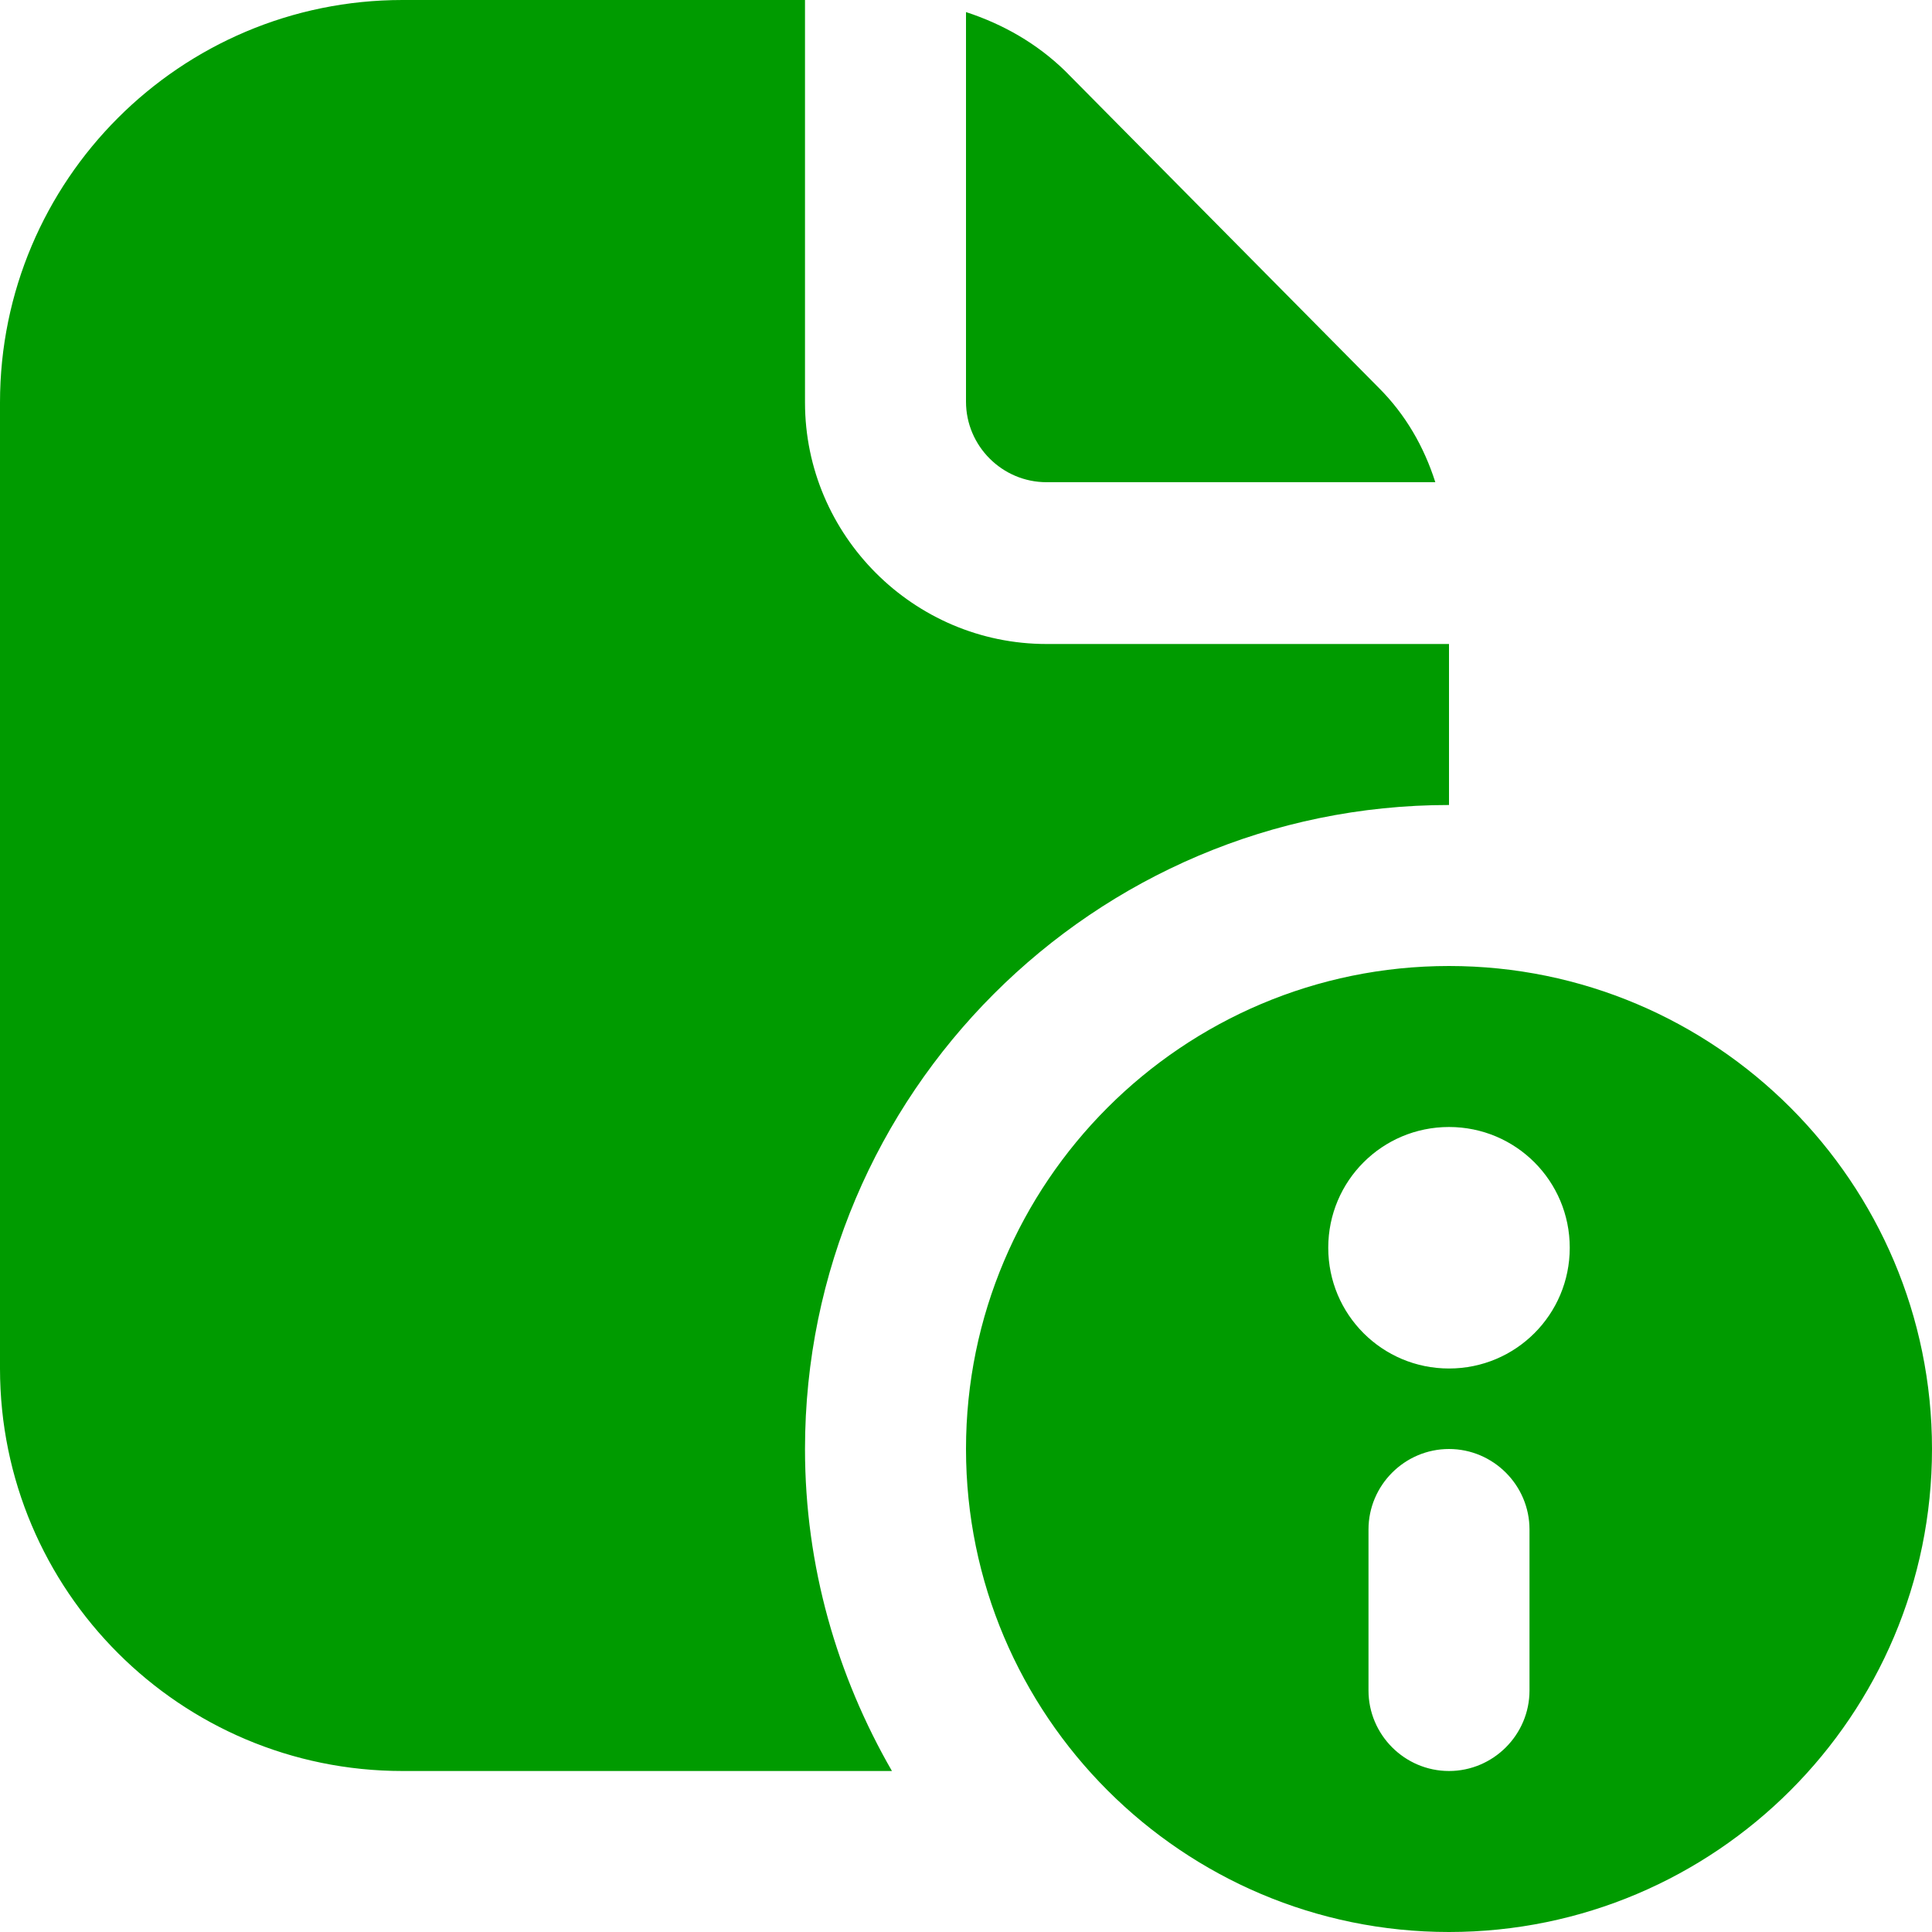 <?xml version="1.0" encoding="UTF-8"?>
<svg xmlns="http://www.w3.org/2000/svg" id="Layer_1" fill="#009b00" data-name="Layer 1" viewBox="0 0 24 24" width="512" height="512"><path d="M18,12c-3.31,0-6,2.69-6,6s2.69,6,6,6,6-2.69,6-6-2.69-6-6-6Zm1,9c0,.55-.45,1-1,1s-1-.45-1-1v-2c0-.55,.45-1,1-1s1,.45,1,1v2Zm-1-4c-.83,0-1.5-.67-1.5-1.5s.67-1.5,1.5-1.5,1.5,.67,1.5,1.5-.67,1.5-1.5,1.5Zm-6.92,5H5c-2.76,0-5-2.24-5-5V5C0,2.24,2.24,0,5,0h5V5c0,1.65,1.35,3,3,3h5v2c-4.41,0-8,3.59-8,8,0,1.46,.4,2.82,1.08,4Zm.92-17V.15c.46,.15,.88,.39,1.23,.73l3.9,3.94c.33,.33,.56,.73,.7,1.17h-4.83c-.55,0-1-.45-1-1Z"/></svg>
